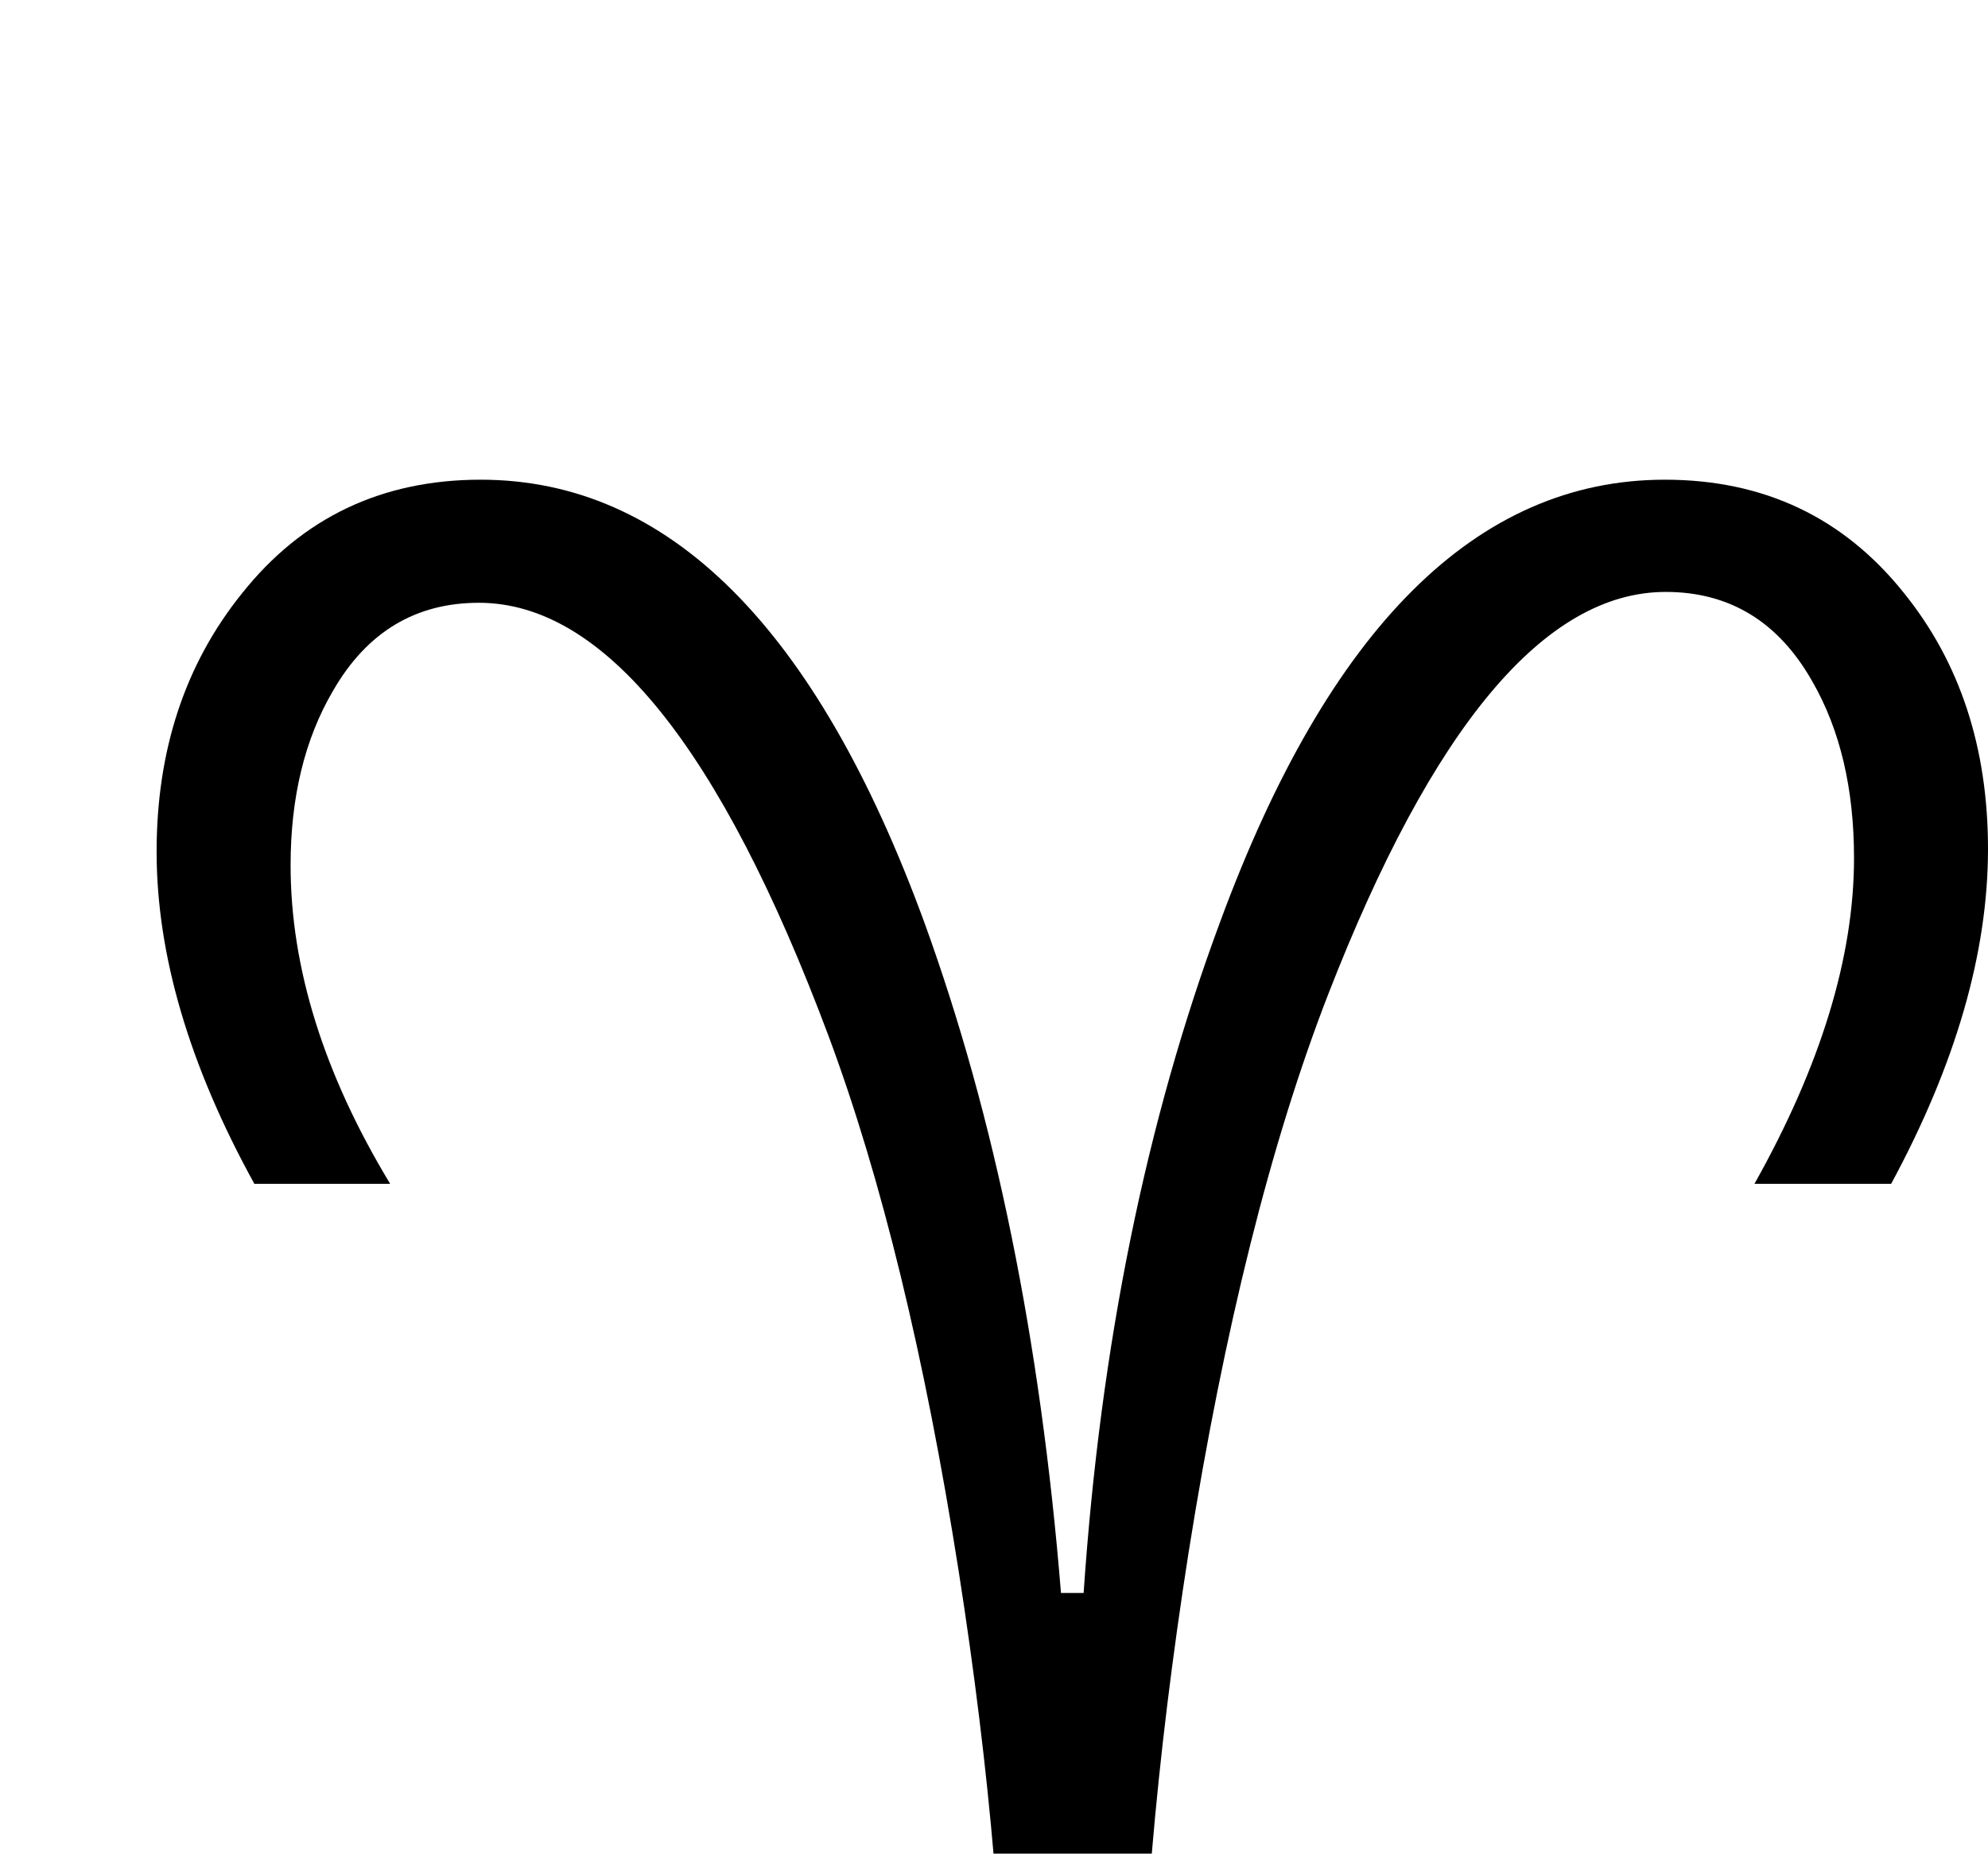 <?xml version="1.0" standalone="no"?>
<!DOCTYPE svg PUBLIC "-//W3C//DTD SVG 1.1//EN" "http://www.w3.org/Graphics/SVG/1.1/DTD/svg11.dtd" >
<svg viewBox="0 -442 2196 2048">
  <g transform="matrix(1 0 0 -1 0 1606)">
   <path fill="currentColor"
d="M2196 1110q0 -172 -107 -370h-151q110 196 110 360q0 115 -46 195q-56 99 -162 99q-200 0 -373 -445q-95 -245 -154 -616q-54 -344 -54 -635v-93h-148v99q0 276 -52 608q-56 356 -144 592q-179 478 -386 478q-105 0 -161 -97q-47 -80 -47 -193q0 -170 110 -352h-150
q-108 196 -108 367q0 168 94 285q100 126 264 126q311 0 490 -489q117 -322 151 -741h25q28 411 151 742q180 488 491 488q164 0 264 -125q93 -115 93 -283z" />
  </g>

</svg>
